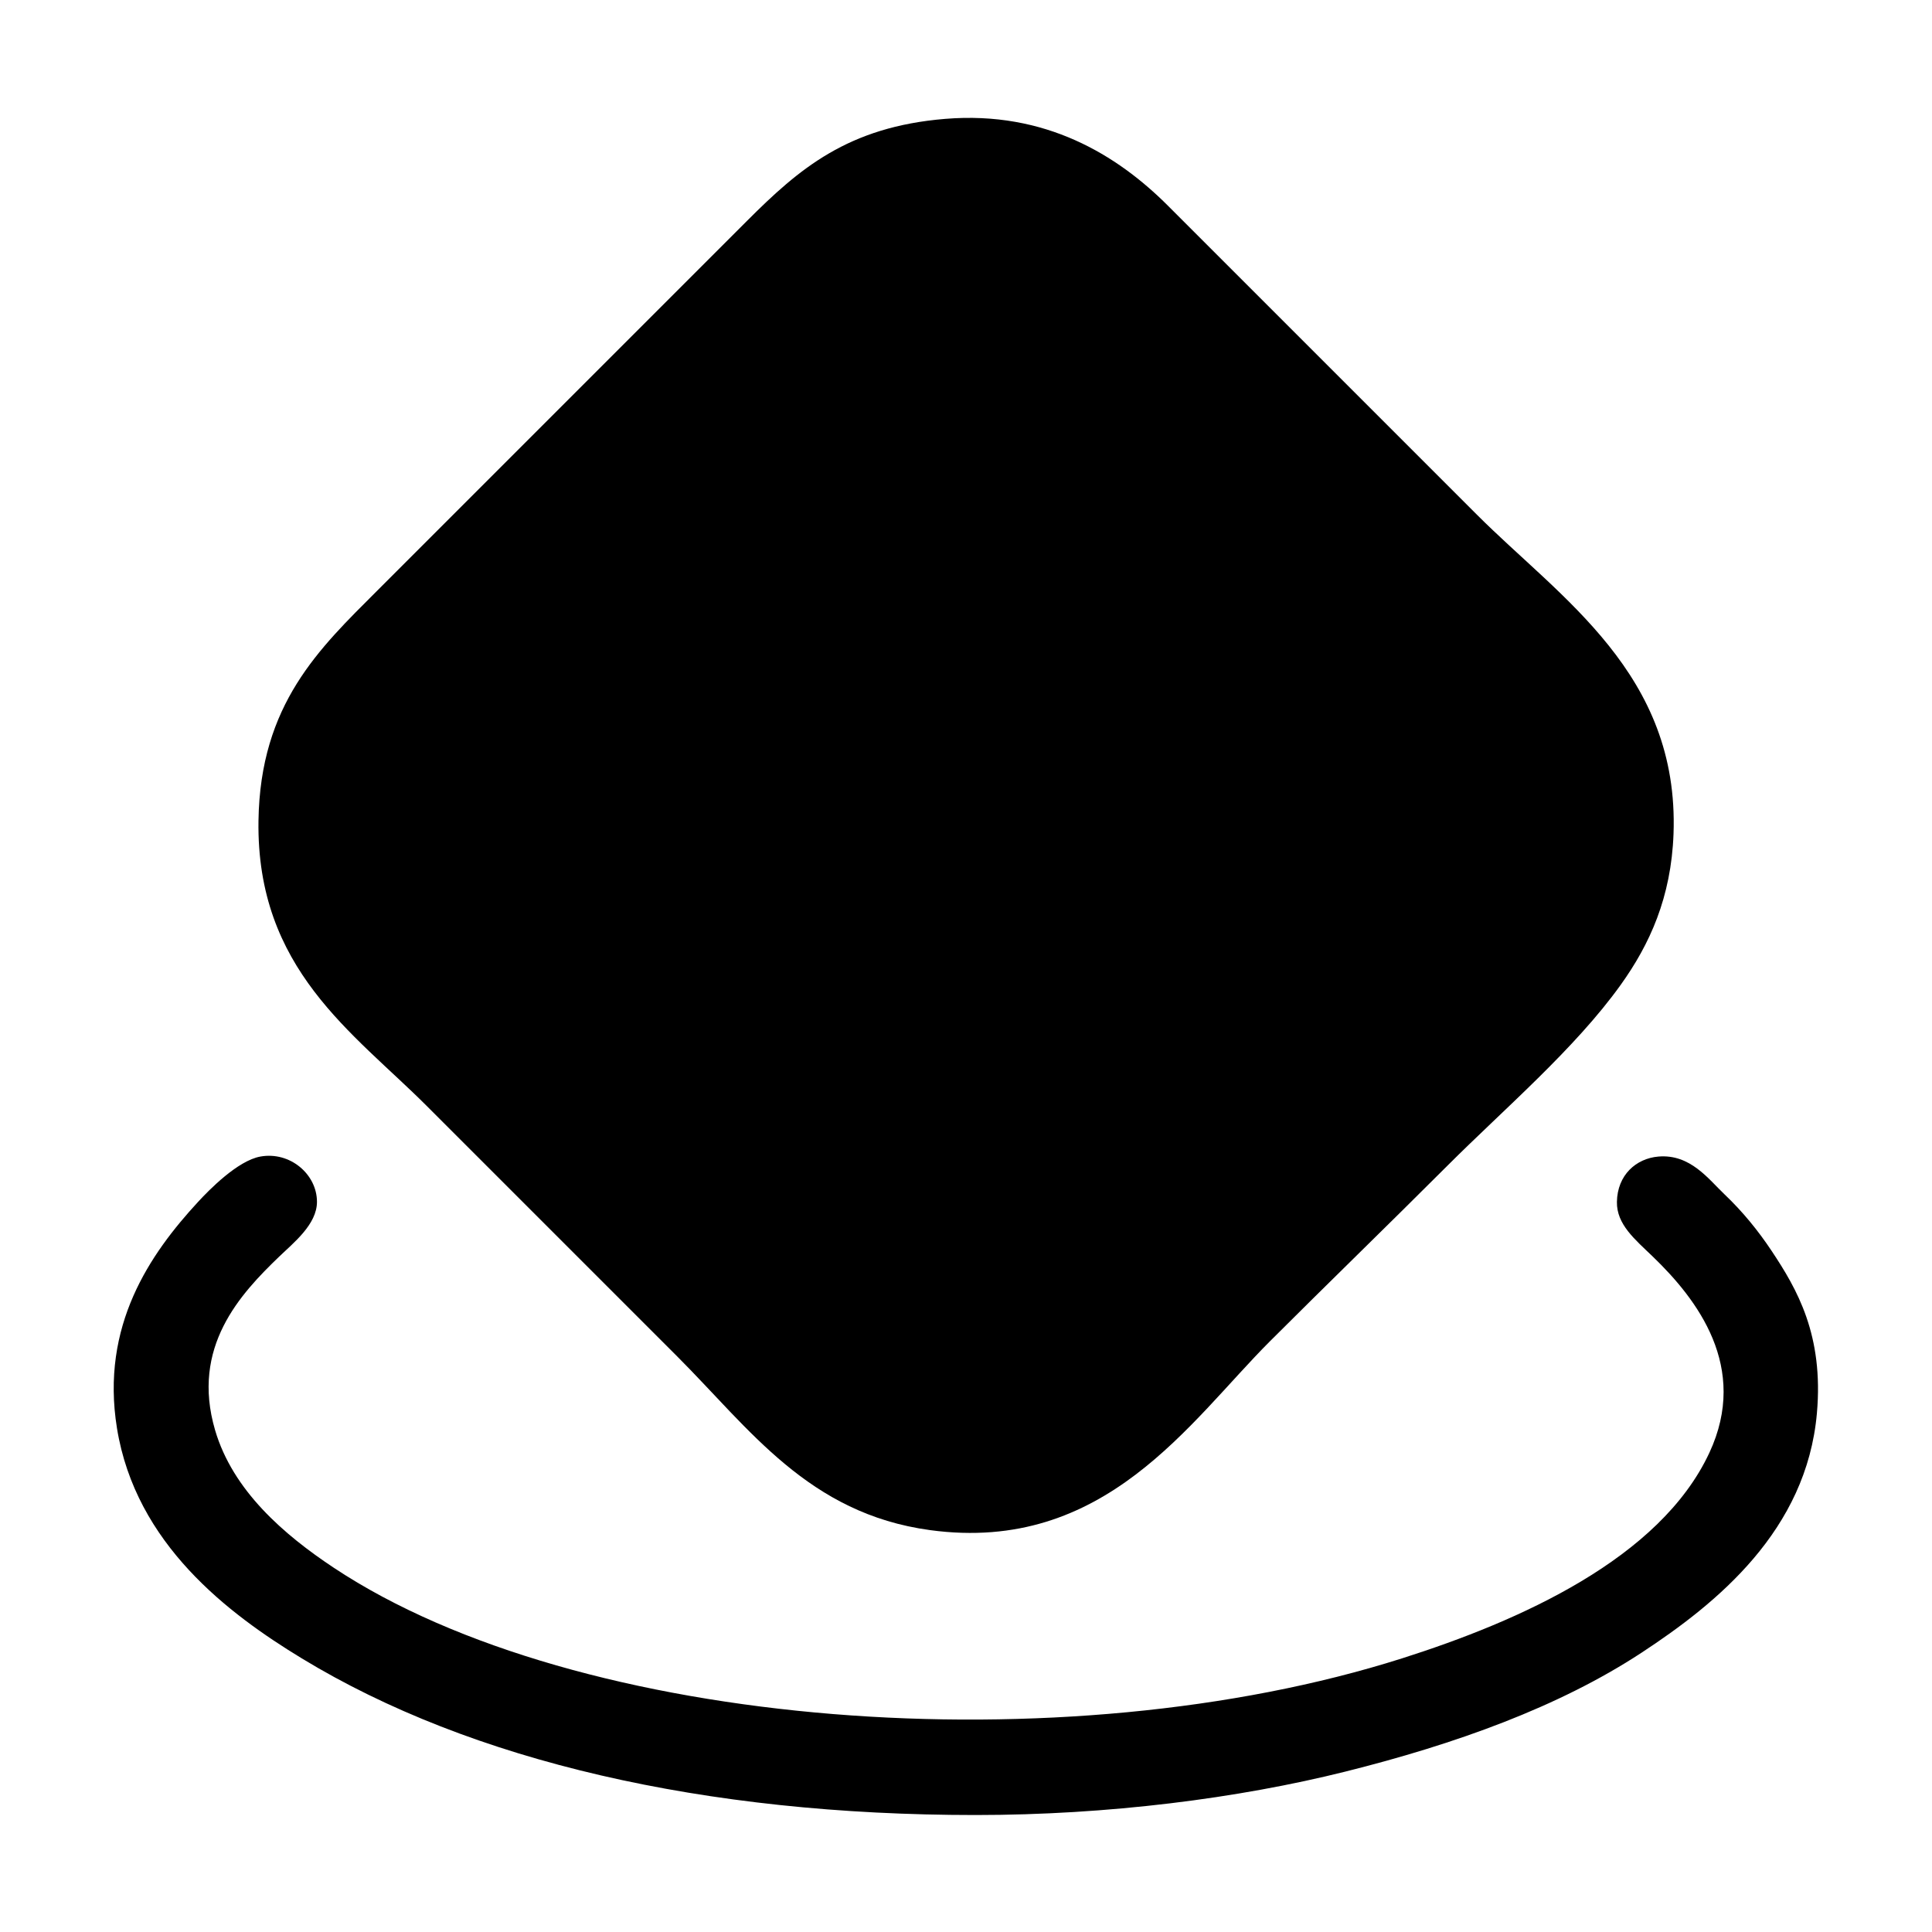<?xml version="1.0" standalone="no"?><!DOCTYPE svg PUBLIC "-//W3C//DTD SVG 1.1//EN" "http://www.w3.org/Graphics/SVG/1.1/DTD/svg11.dtd"><svg t="1692685752396" class="icon" viewBox="0 0 1024 1024" version="1.1" xmlns="http://www.w3.org/2000/svg" p-id="10966" width="24" height="24" xmlns:xlink="http://www.w3.org/1999/xlink"><path d="M501 63c53.08-4.358 91.177 19.177 118 46l164 164c44.075 44.076 107.119 84.174 104 169-1.24 33.711-12.668 58.603-28 80-24.34 33.968-61.825 65.825-92 96-31.555 31.555-63.808 62.808-94 93-42.452 42.453-87.313 112.558-180 100-64.548-8.745-95.751-53.752-134-92L226 586c-38.731-38.731-90.166-72.327-89-151 0.917-61.873 32.212-91.212 63-122l196-196c27.548-27.548 53.301-49.756 105-54z" p-id="10967"></path><path d="M138 613c15.659-2.828 29.994 9.338 30 24 0.005 11.978-12.542 21.815-20 29-20.582 19.825-46.953 47.877-34 92 9.415 32.07 36.476 55.41 63 73 129.458 85.85 387.171 104.773 566 48 62.508-19.845 136.859-52.899 163-109 21.158-45.408-6.507-81.371-30-104-9.449-9.102-19.215-17.045-19-29 0.255-14.21 10.14-22.992 22-24 16.875-1.434 26.542 11.972 35 20 9.697 9.204 17.962 19.416 25 30 13.462 20.244 27.644 44.593 24 86-5.473 62.185-52.9 100.703-93 127-43.943 28.817-98.722 48.442-157 63-56.729 14.17-125.655 23-196 23-143.349 0-267.104-28.367-357-83-38.855-23.613-88.055-60.588-98-122-8.811-54.41 17.557-92.431 43-120 5.712-6.189 20.922-21.819 33-24z" p-id="10968"></path></svg>